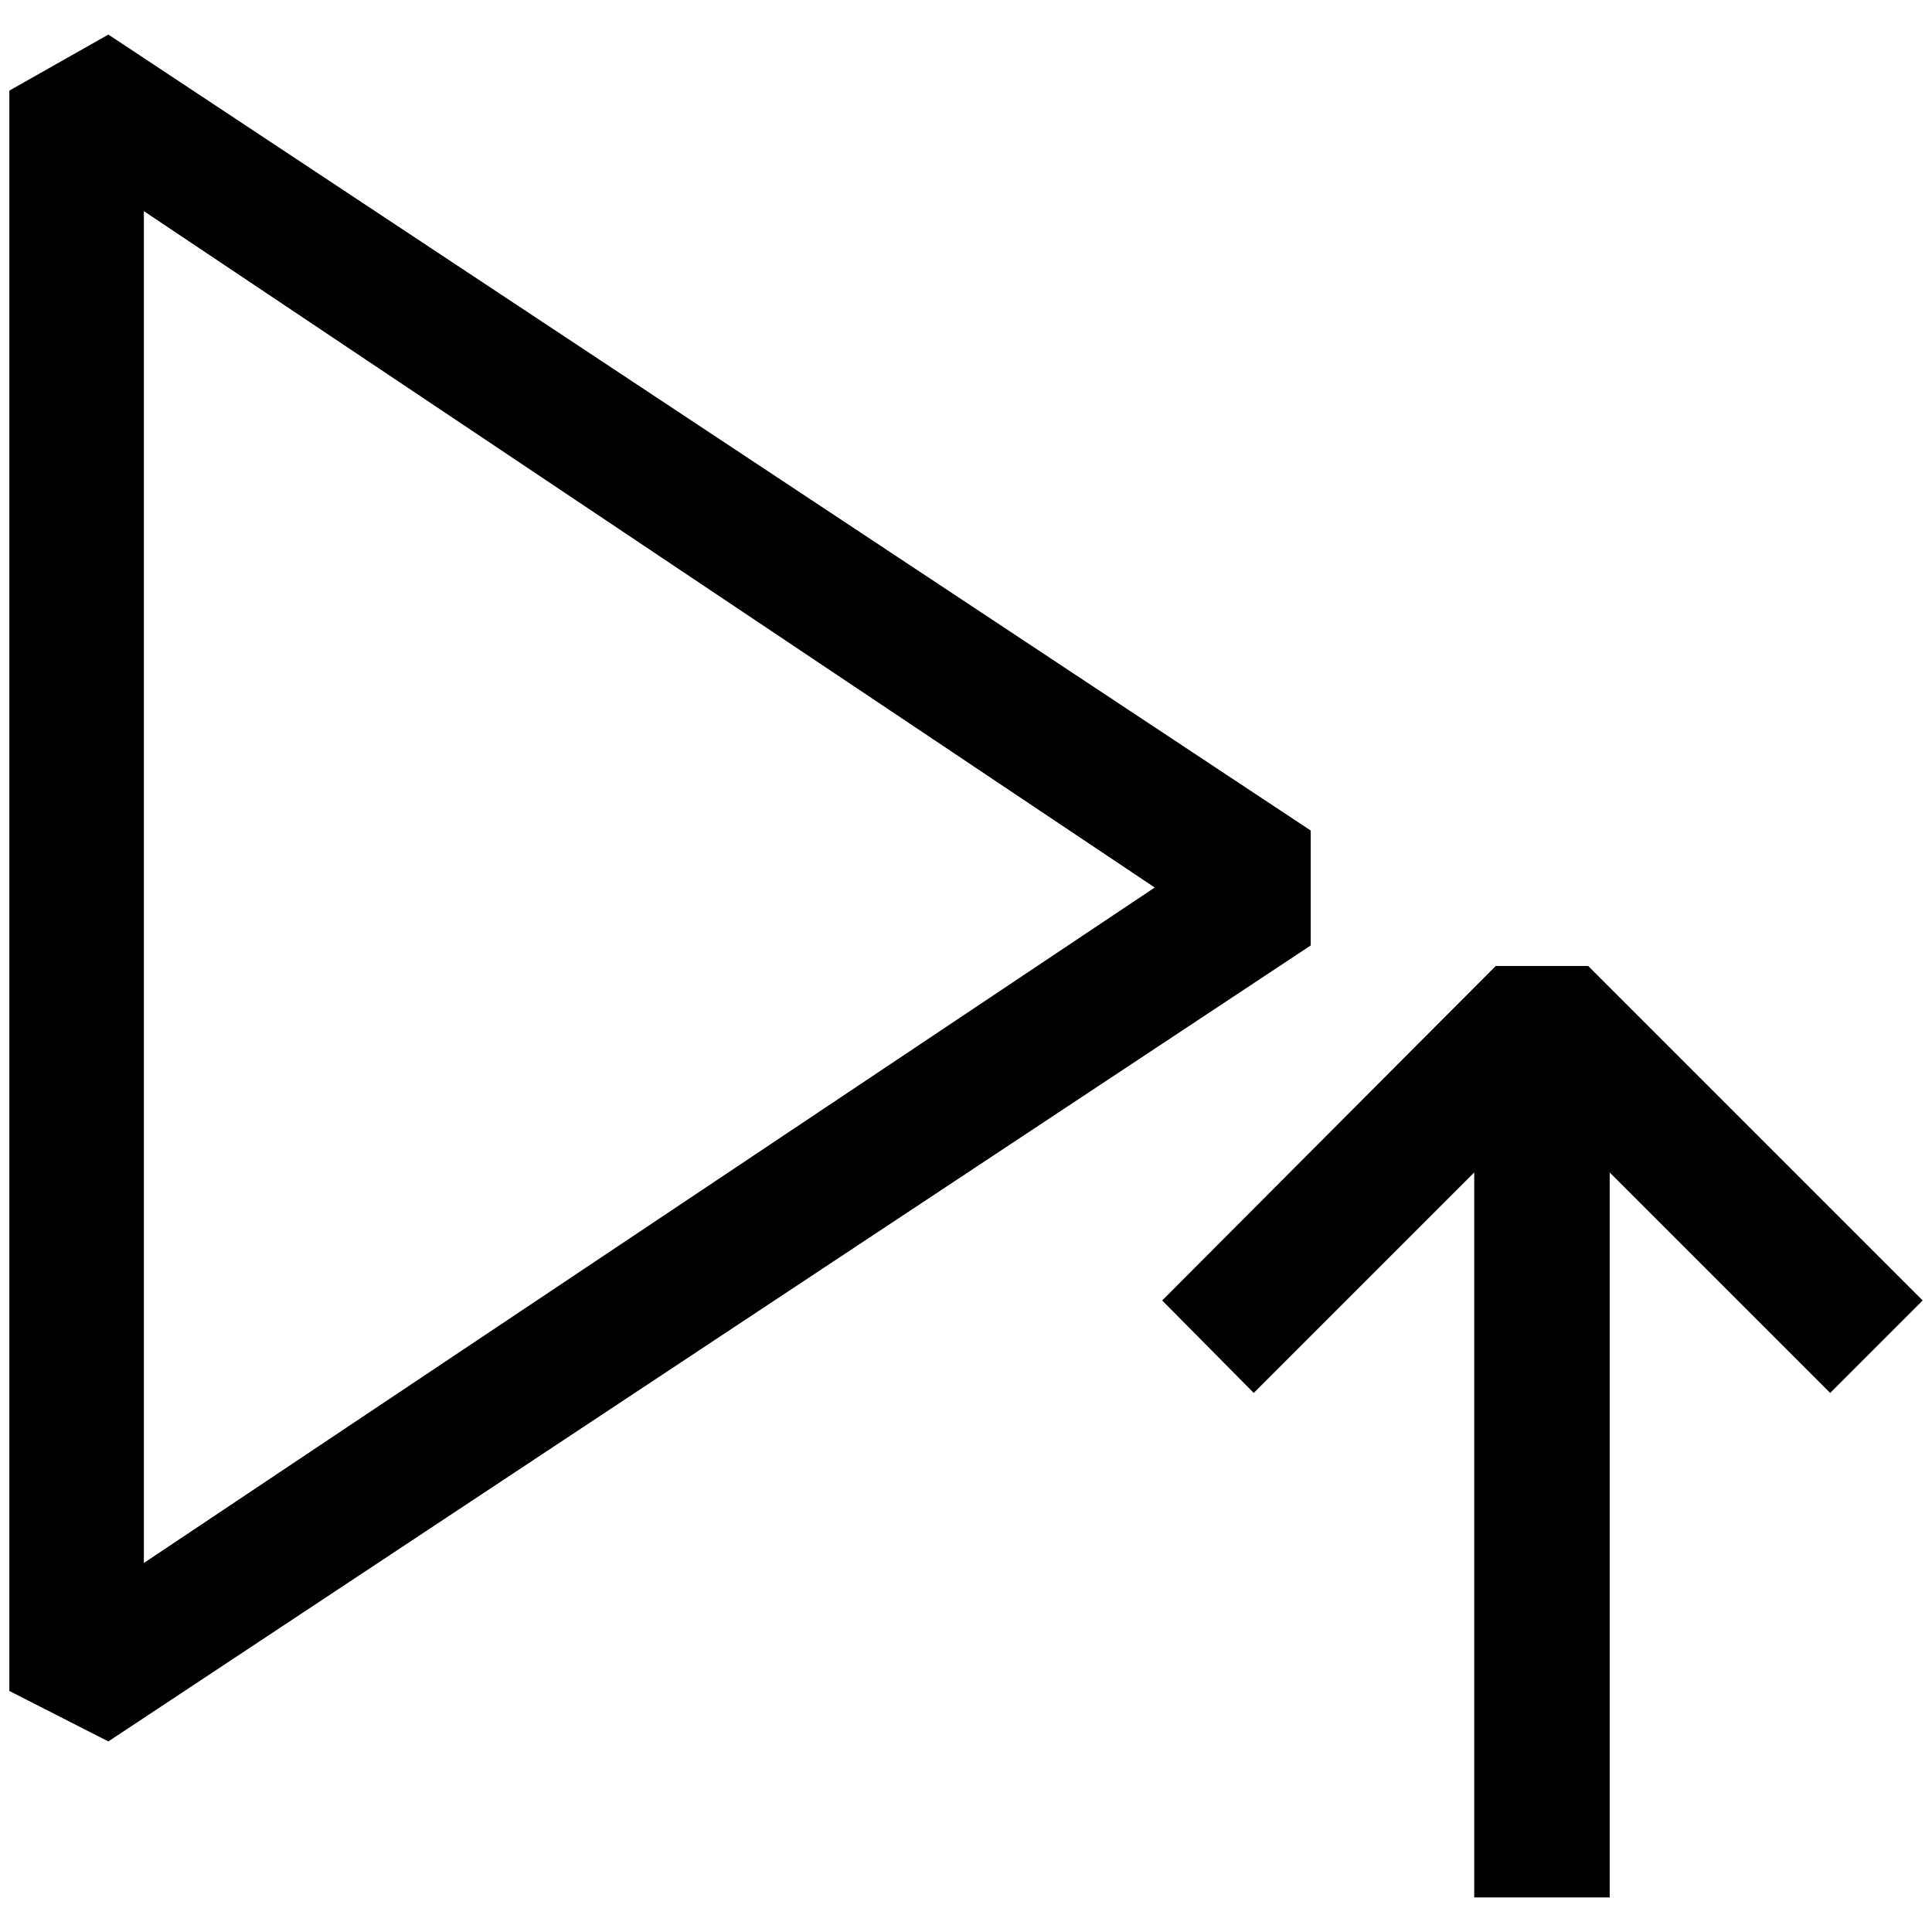 <?xml version="1.0" standalone="no"?>
<!DOCTYPE svg PUBLIC "-//W3C//DTD SVG 1.1//EN" "http://www.w3.org/Graphics/SVG/1.1/DTD/svg11.dtd" >
<svg xmlns="http://www.w3.org/2000/svg" xmlns:xlink="http://www.w3.org/1999/xlink" version="1.1" width="2048" height="2048" viewBox="-10 0 2068 2048">
   <path fill="currentColor"
d="M106 27l-106 60v1713l106 54l1287 -852v-123zM144 1663v-1447l1082 724zM1591 1024h99l358 358l-99 99l-236 -236v776h-145v-776l-236 236l-98 -99z" />
</svg>
